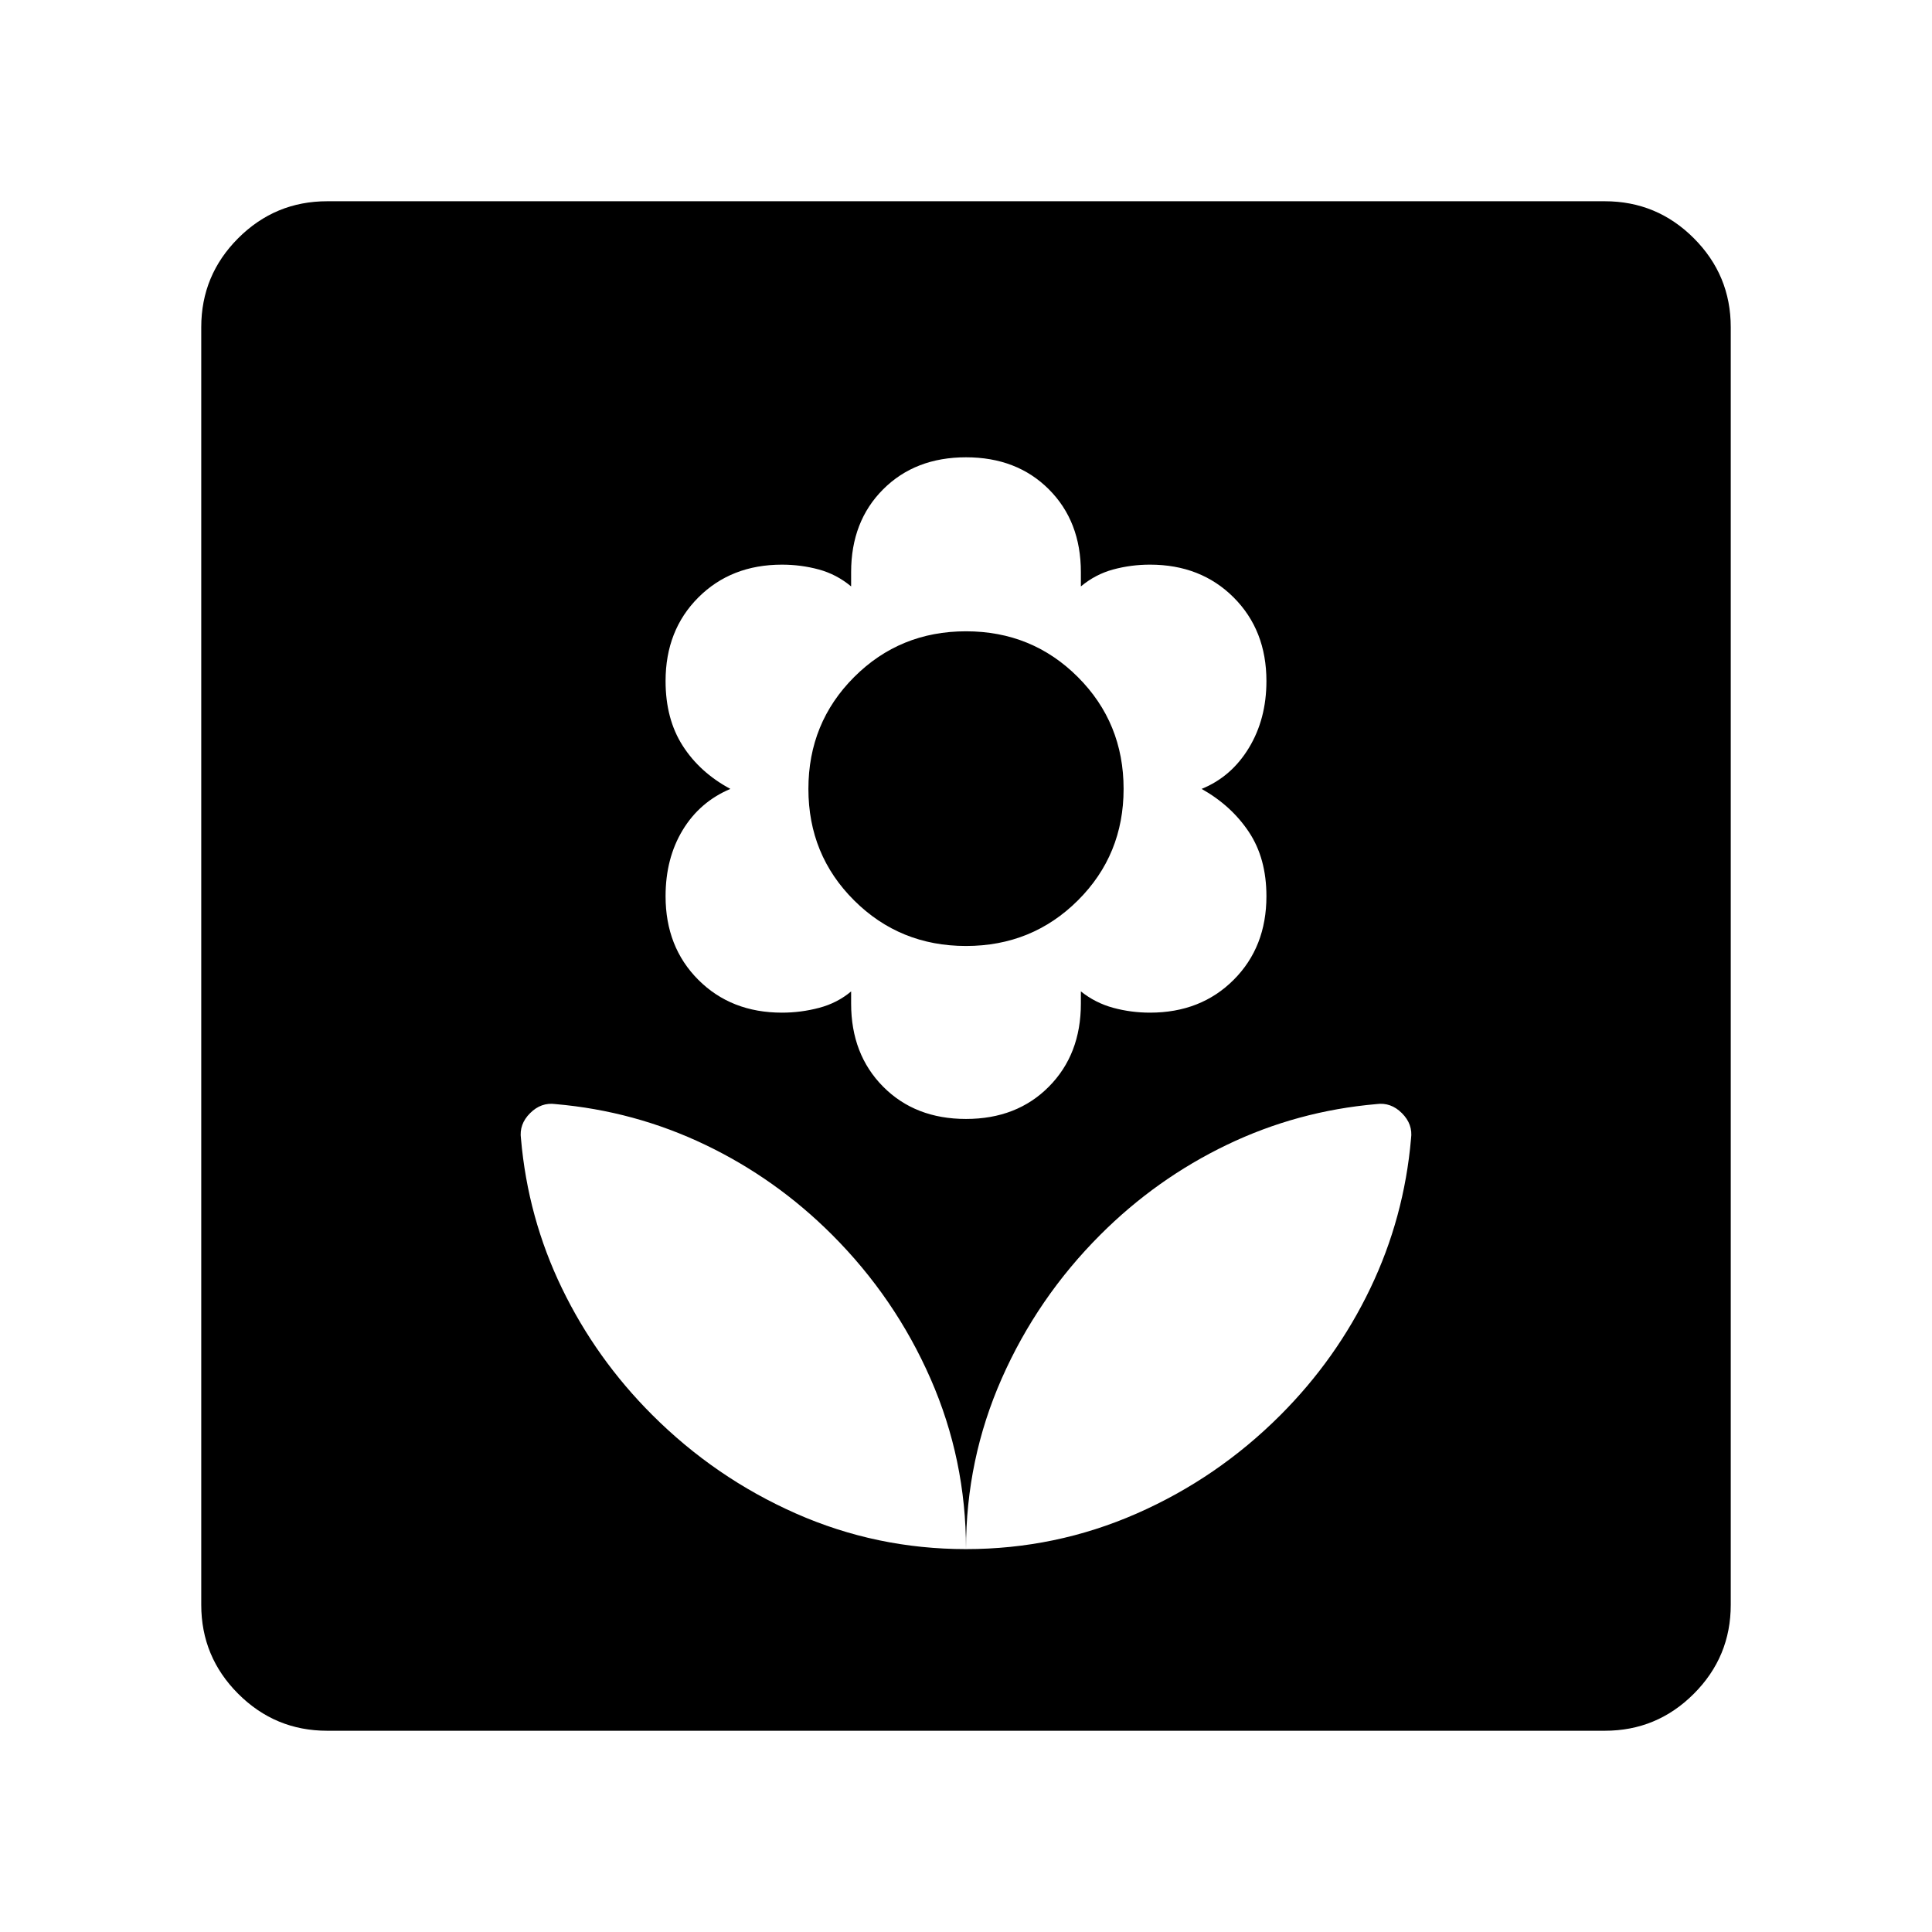 <svg xmlns="http://www.w3.org/2000/svg" height="40" viewBox="0 -960 960 960" width="40"><path d="M480-190.26q0-44.51-17.63-84.7-17.63-40.19-48.91-71.48-27.87-27.87-62.99-44.7-35.11-16.83-74.42-20.24-7.15-1-12.66 4.51-5.52 5.51-4.52 12.67 3.41 39.3 20.35 74.32 16.93 35.01 44.81 62.88 31.28 31.28 71.37 49.01 40.09 17.73 84.6 17.73ZM480-404q25.26 0 41.17-16.04t15.91-41.29v-6.05q7.23 5.76 16.09 8.16 8.86 2.4 18.27 2.4 25.25 0 41.55-16.3 16.29-16.29 16.29-41.55 0-18.84-8.72-31.93-8.71-13.09-23.48-21.4 14.77-6 23.48-20.37 8.72-14.37 8.72-33.22 0-25.26-16.29-41.55-16.3-16.29-41.55-16.29-9.41 0-18.27 2.39-8.86 2.4-16.09 8.43v-7.08q0-25.26-15.91-41.17T480-732.77q-25.26 0-41.17 15.91t-15.91 41.17v7.08q-7.23-6.03-16.09-8.43-8.86-2.39-18.27-2.39-25.25 0-41.55 16.29-16.29 16.29-16.29 41.55 0 18.85 8.51 32.14 8.51 13.3 23.69 21.45-15.18 6.41-23.69 20.45-8.51 14.04-8.51 32.88 0 25.26 16.29 41.55 16.3 16.3 41.55 16.3 9.41 0 18.48-2.4 9.06-2.4 15.88-8.16v6.05q0 25.25 15.91 41.29T480-404Zm0-85.95q-32.85 0-55.58-22.63-22.73-22.62-22.73-55.42 0-32.85 22.73-55.58 22.73-22.73 55.58-22.73 32.85 0 55.58 22.73 22.73 22.73 22.73 55.58 0 32.8-22.73 55.42-22.73 22.63-55.58 22.63Zm0 299.69q44.51 0 84.7-17.62 40.2-17.63 71.48-48.91 27.87-27.88 44.7-62.99 16.84-35.12 20.25-74.42 1-7.16-4.52-12.67-5.51-5.51-12.66-4.51-39.31 3.41-74.32 20.24-35.02 16.83-62.89 44.7-31.28 31.29-49.01 71.48Q480-234.77 480-190.26ZM162.57-100q-25.85 0-44.21-18.36T100-162.57v-634.86q0-25.85 18.36-44.21T162.57-860h634.86q25.85 0 44.21 18.36T860-797.43v634.86q0 25.85-18.36 44.21T797.43-100H162.57Z"/></svg>